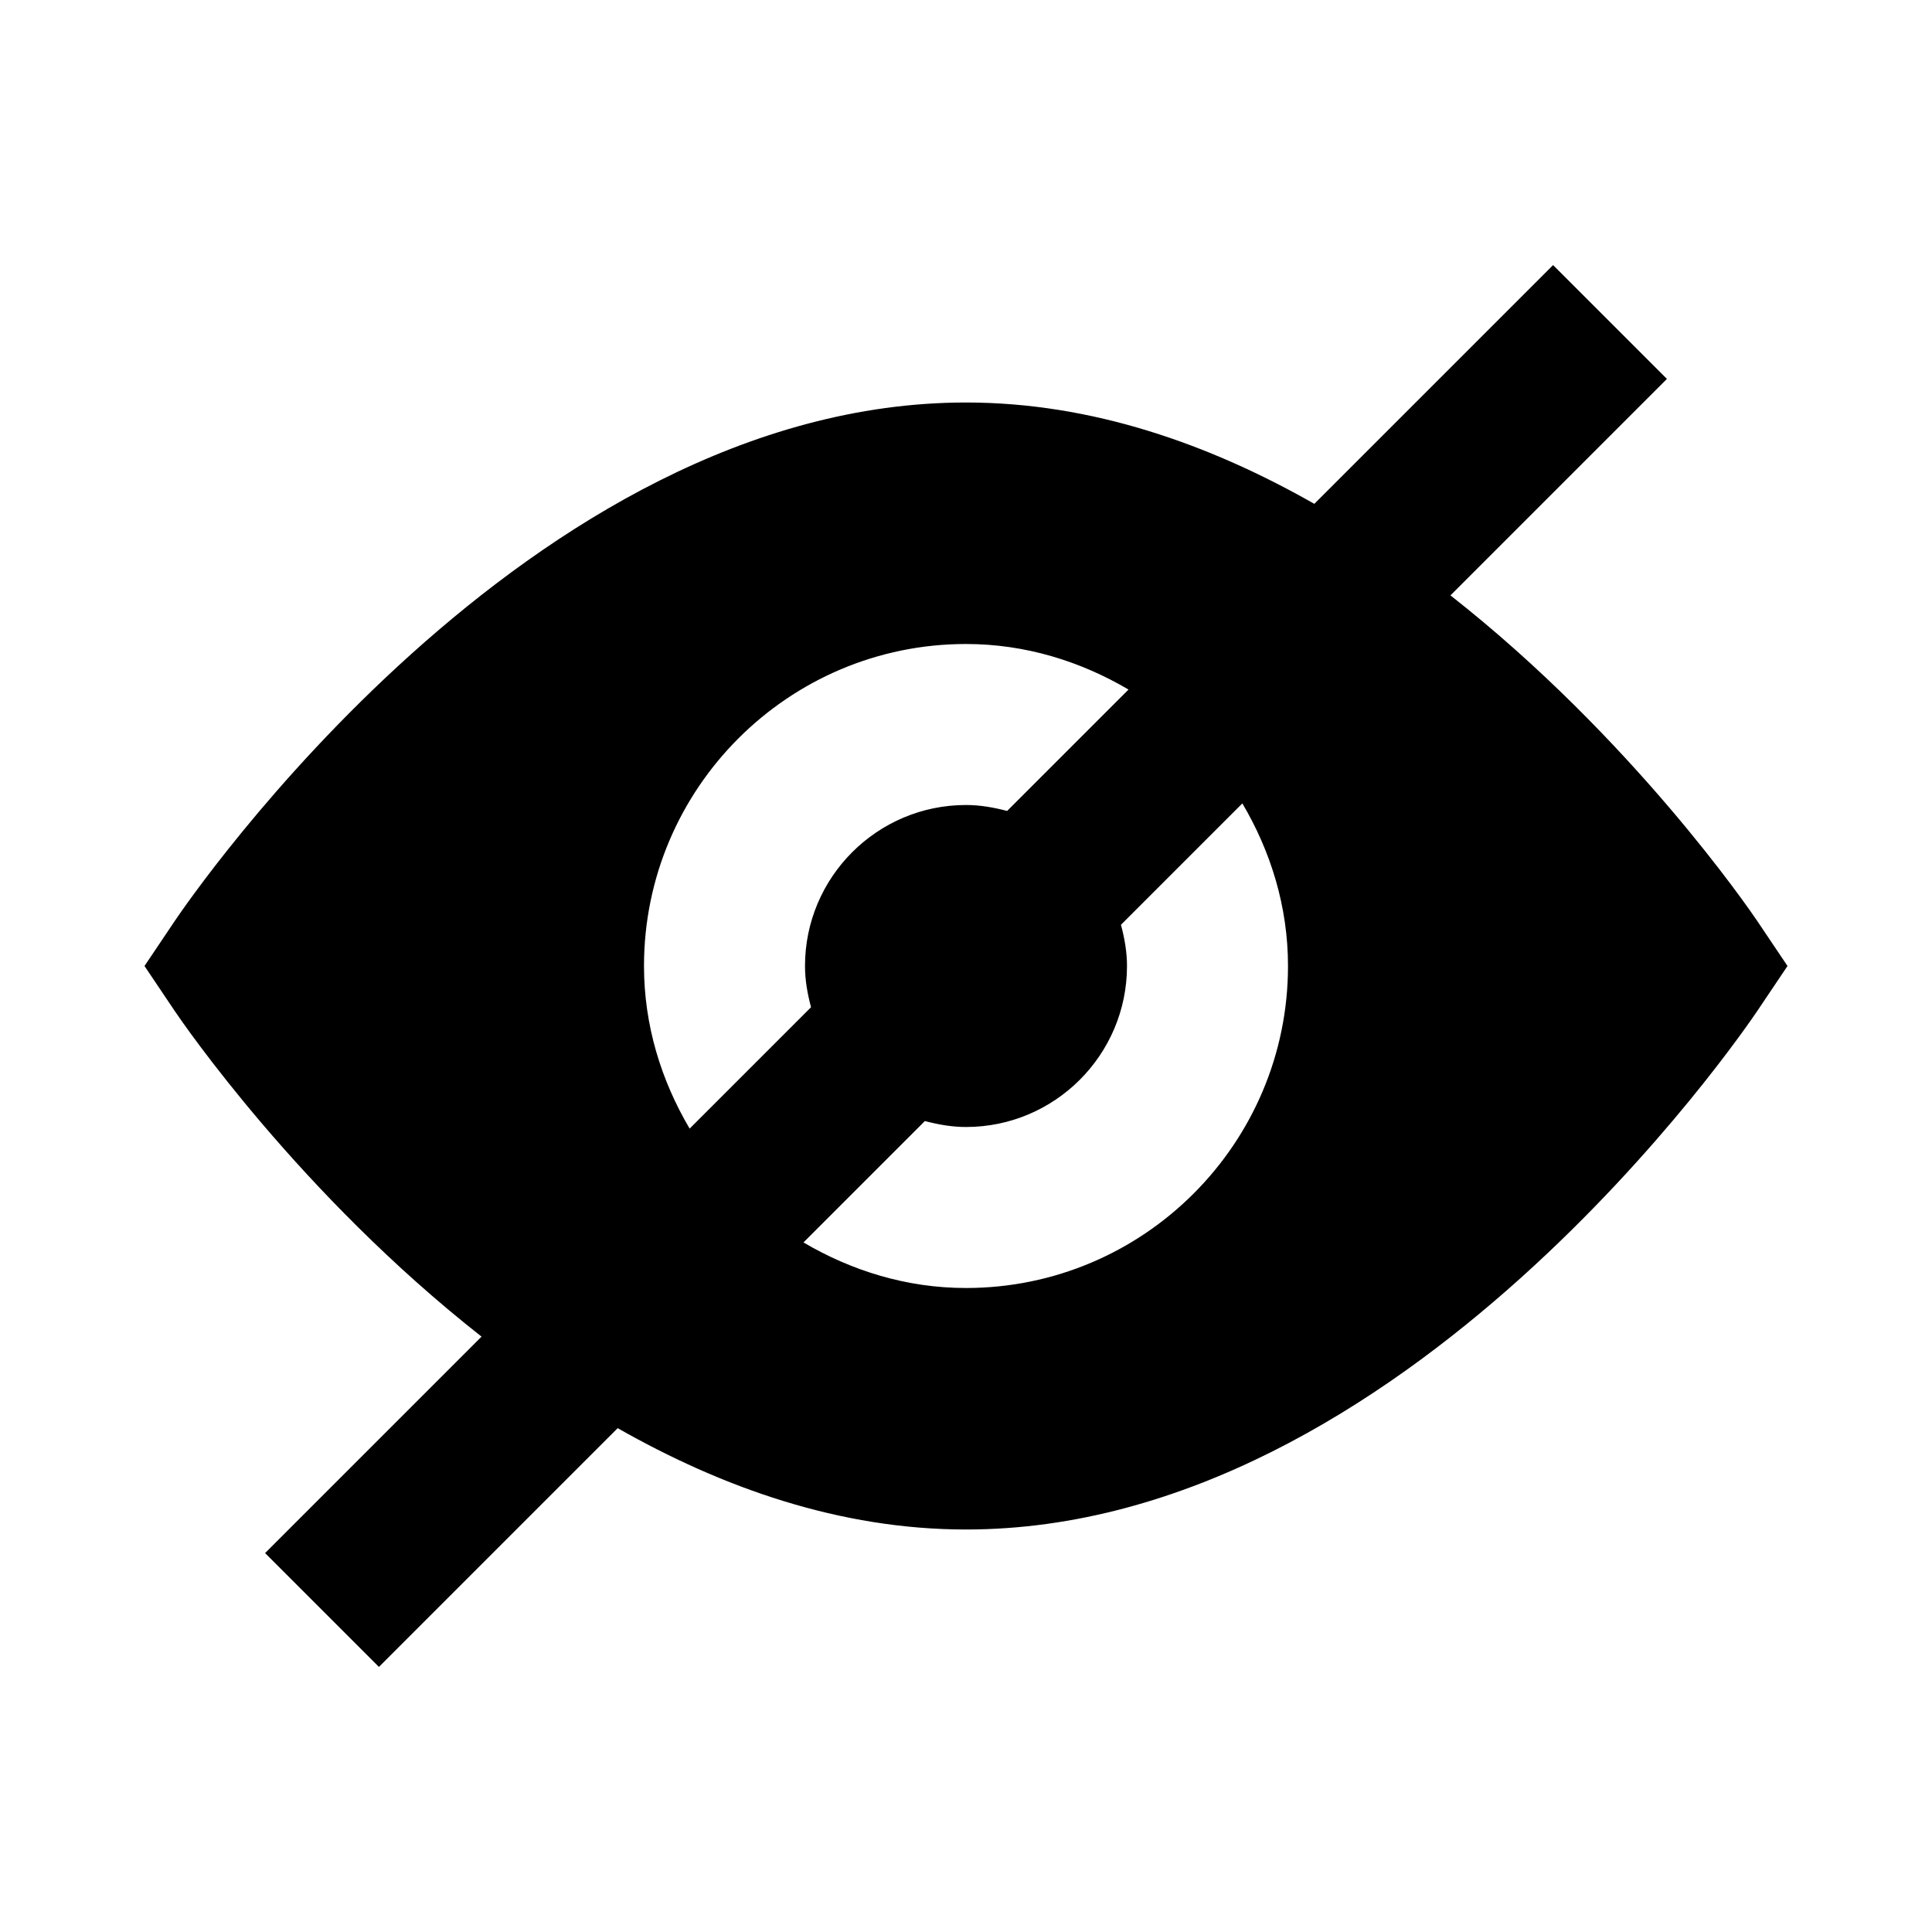 <svg xmlns="http://www.w3.org/2000/svg" xmlns:xlink="http://www.w3.org/1999/xlink" version="1.1" x="0px" y="0px" viewBox="0 0 24 24" enable-background="new 0 0 24 24" xml:space="preserve"><g><path d="M21.83,11.442c-0.102-0.151-1.557-2.276-3.812-4.046l2.689-2.689l-1.414-1.414l-2.966,2.966C15.03,5.521,13.569,5,12,5   c-5.441,0-9.653,6.18-9.83,6.442L1.795,12l0.375,0.558c0.102,0.151,1.557,2.276,3.812,4.046l-2.689,2.689l1.414,1.414l2.966-2.966   C8.97,18.479,10.431,19,12,19c5.441,0,9.653-6.18,9.83-6.442L22.205,12L21.83,11.442z M8,12c0-2.206,1.794-4,4-4   c0.74,0,1.424,0.216,2.019,0.566l-1.508,1.508C12.347,10.031,12.178,10,12,10c-1.103,0-2,0.897-2,2   c0,0.178,0.031,0.347,0.075,0.512L8.567,14.02C8.215,13.424,8,12.739,8,12z M12,16c-0.74,0-1.424-0.216-2.019-0.566l1.508-1.508   C11.653,13.969,11.822,14,12,14c1.103,0,2-0.897,2-2c0-0.178-0.031-0.347-0.075-0.512l1.508-1.508C15.785,10.576,16,11.261,16,12   C16,14.206,14.206,16,12,16z"></path></g></svg>